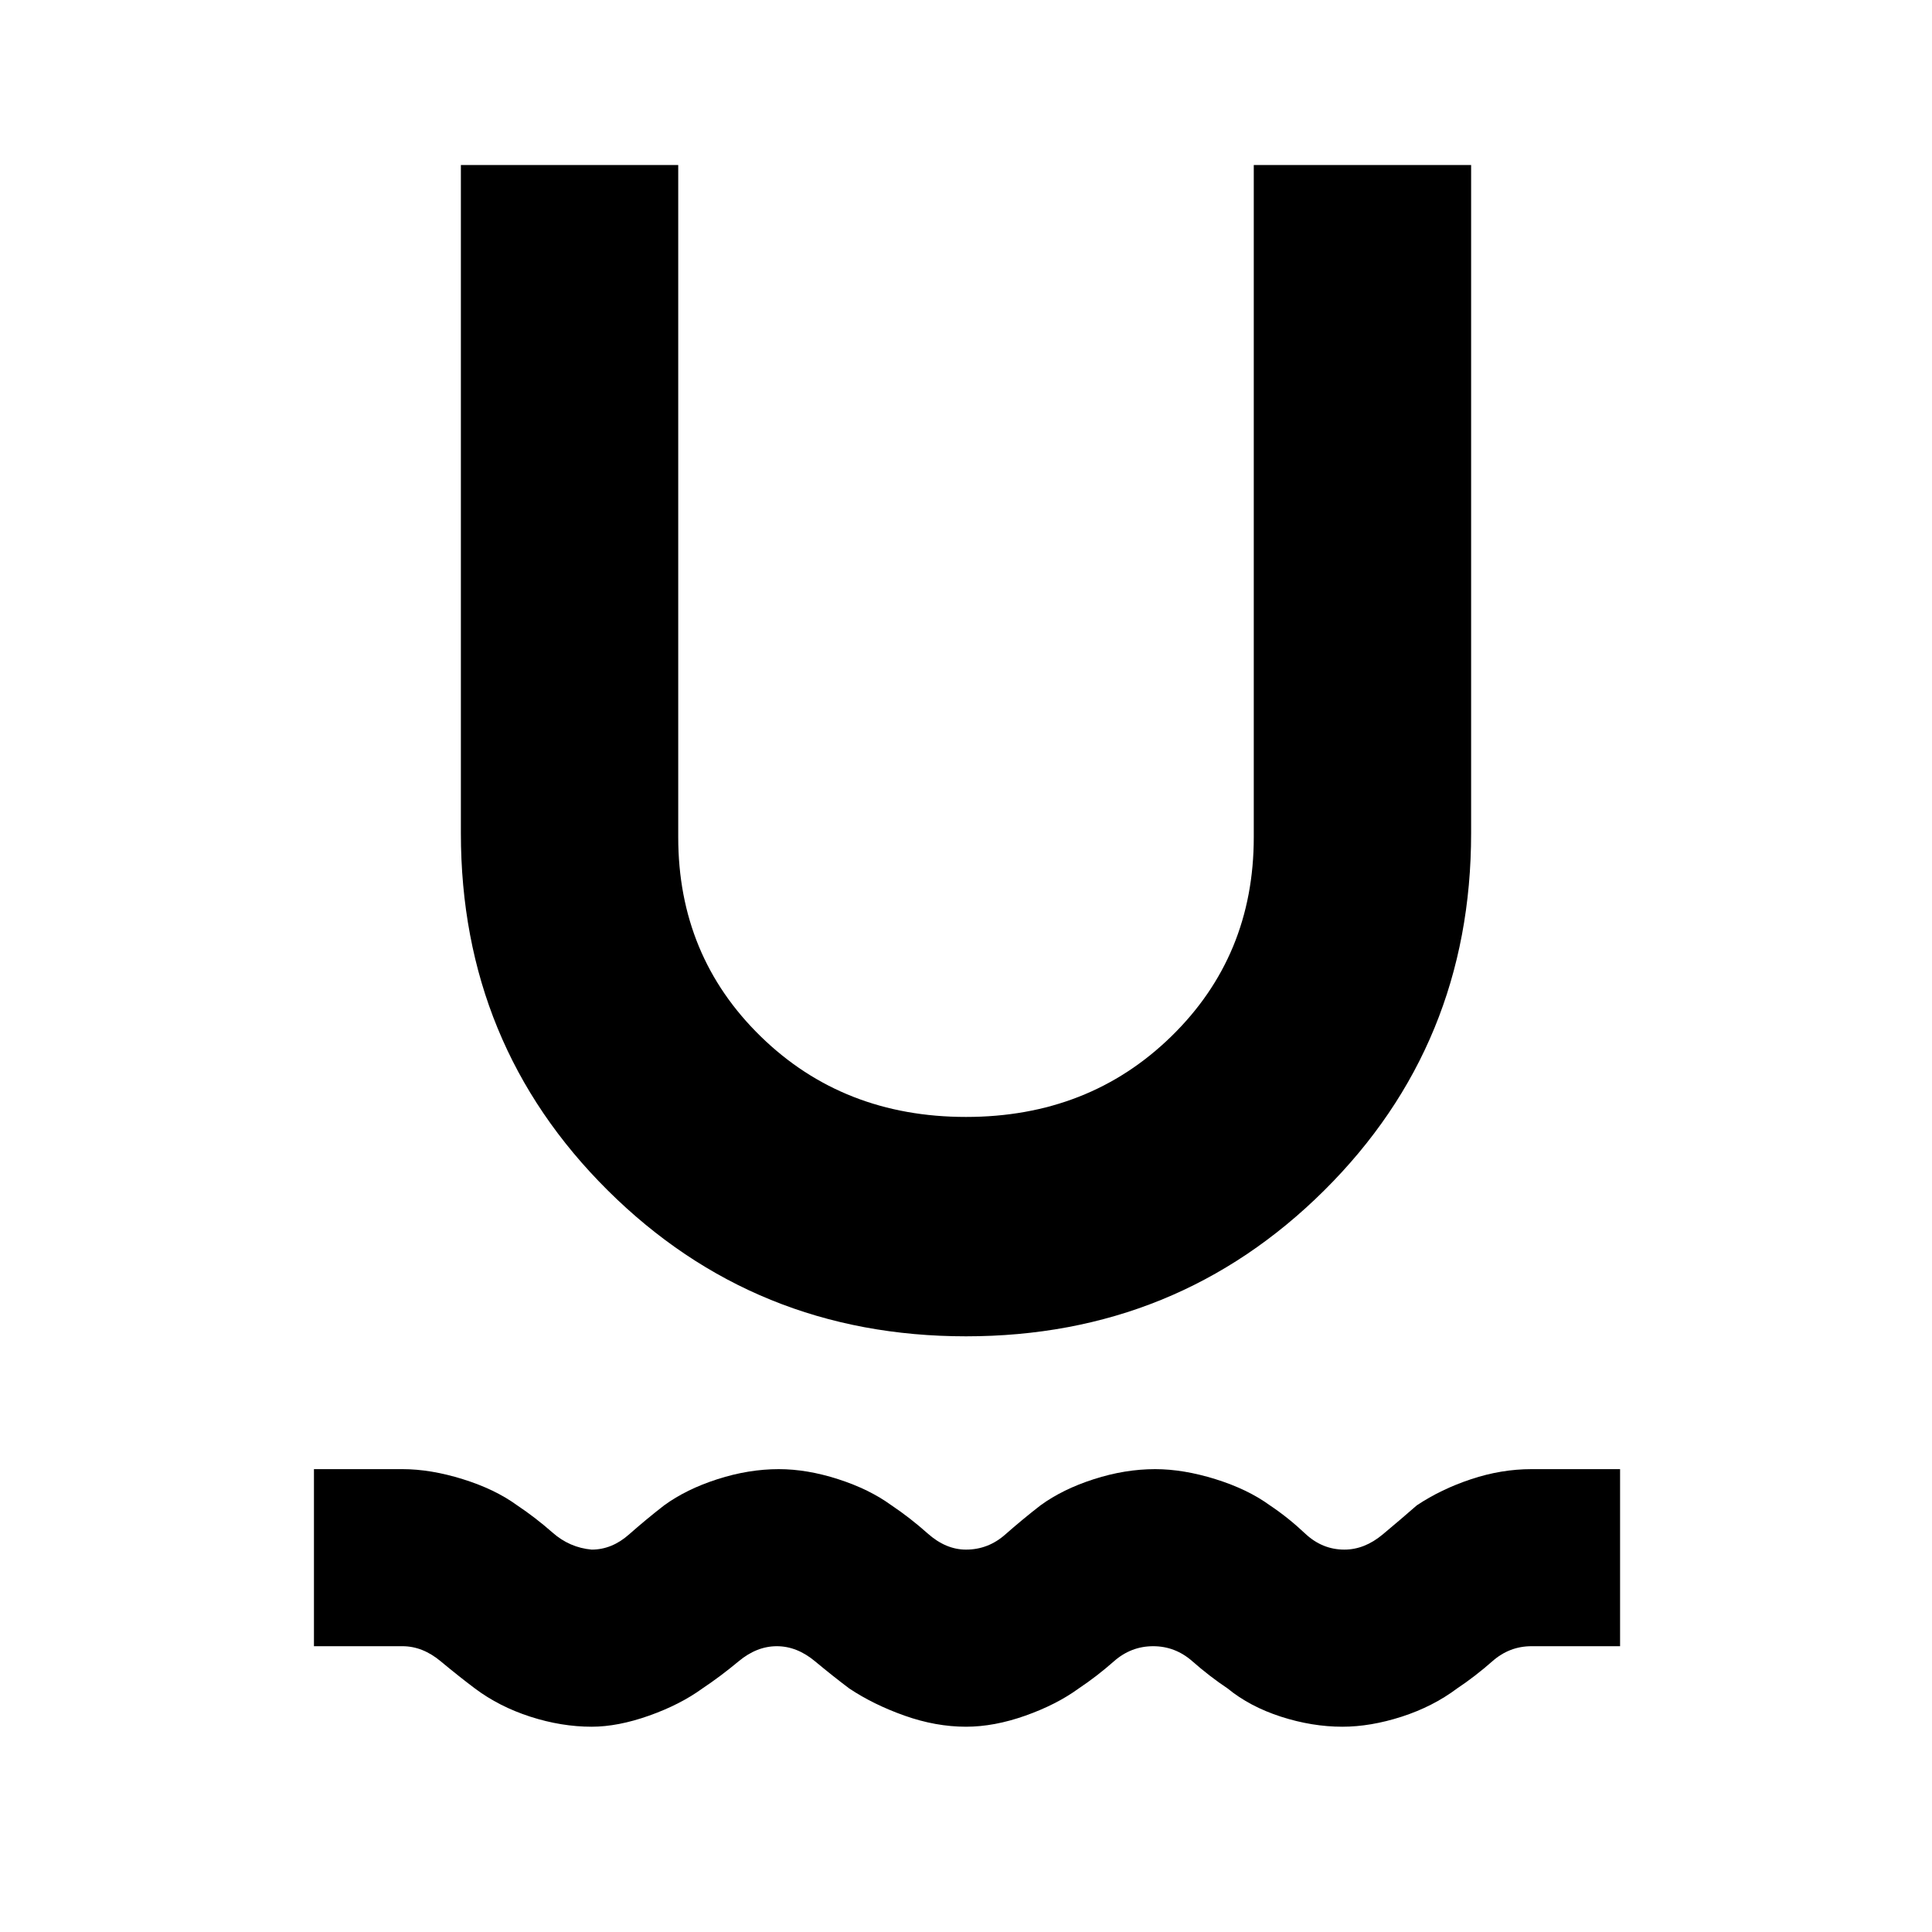 <svg xmlns="http://www.w3.org/2000/svg" height="40" width="40"><path d="M12.25 35.75q-.625 0-1.271-.208-.646-.209-1.146-.584-.333-.25-.708-.562-.375-.313-.792-.313H6.5v-3.666h1.833q.584 0 1.25.208.667.208 1.125.542.375.25.73.562.354.313.812.354.417 0 .771-.312.354-.313.729-.604.458-.334 1.104-.542.646-.208 1.271-.208.583 0 1.229.208.646.208 1.104.542.375.25.75.583.375.333.792.333.458 0 .812-.312.355-.313.73-.604.458-.334 1.104-.542.646-.208 1.271-.208.583 0 1.25.208.666.208 1.125.542.375.25.729.583.354.333.812.333.417 0 .792-.312.375-.313.708-.604.5-.334 1.125-.542.625-.208 1.25-.208h1.834v3.666h-1.834q-.458 0-.812.313-.354.312-.729.562-.5.375-1.146.584-.646.208-1.229.208-.625 0-1.271-.208-.646-.209-1.104-.584-.375-.25-.729-.562-.355-.313-.813-.313-.458 0-.813.313-.354.312-.729.562-.458.334-1.104.563-.646.229-1.229.229-.625 0-1.271-.229-.646-.229-1.146-.563-.333-.25-.708-.562-.375-.313-.792-.313-.416 0-.791.313-.375.312-.75.562-.459.334-1.104.563-.646.229-1.188.229ZM20 27.667q-4.375 0-7.417-3.021-3.041-3.021-3.041-7.396V3.417h4.5v13.916q0 2.459 1.708 4.125 1.708 1.667 4.25 1.667t4.25-1.667q1.708-1.666 1.708-4.125V3.417h4.5V17.25q0 4.375-3.041 7.396-3.042 3.021-7.417 3.021Z"/></svg>